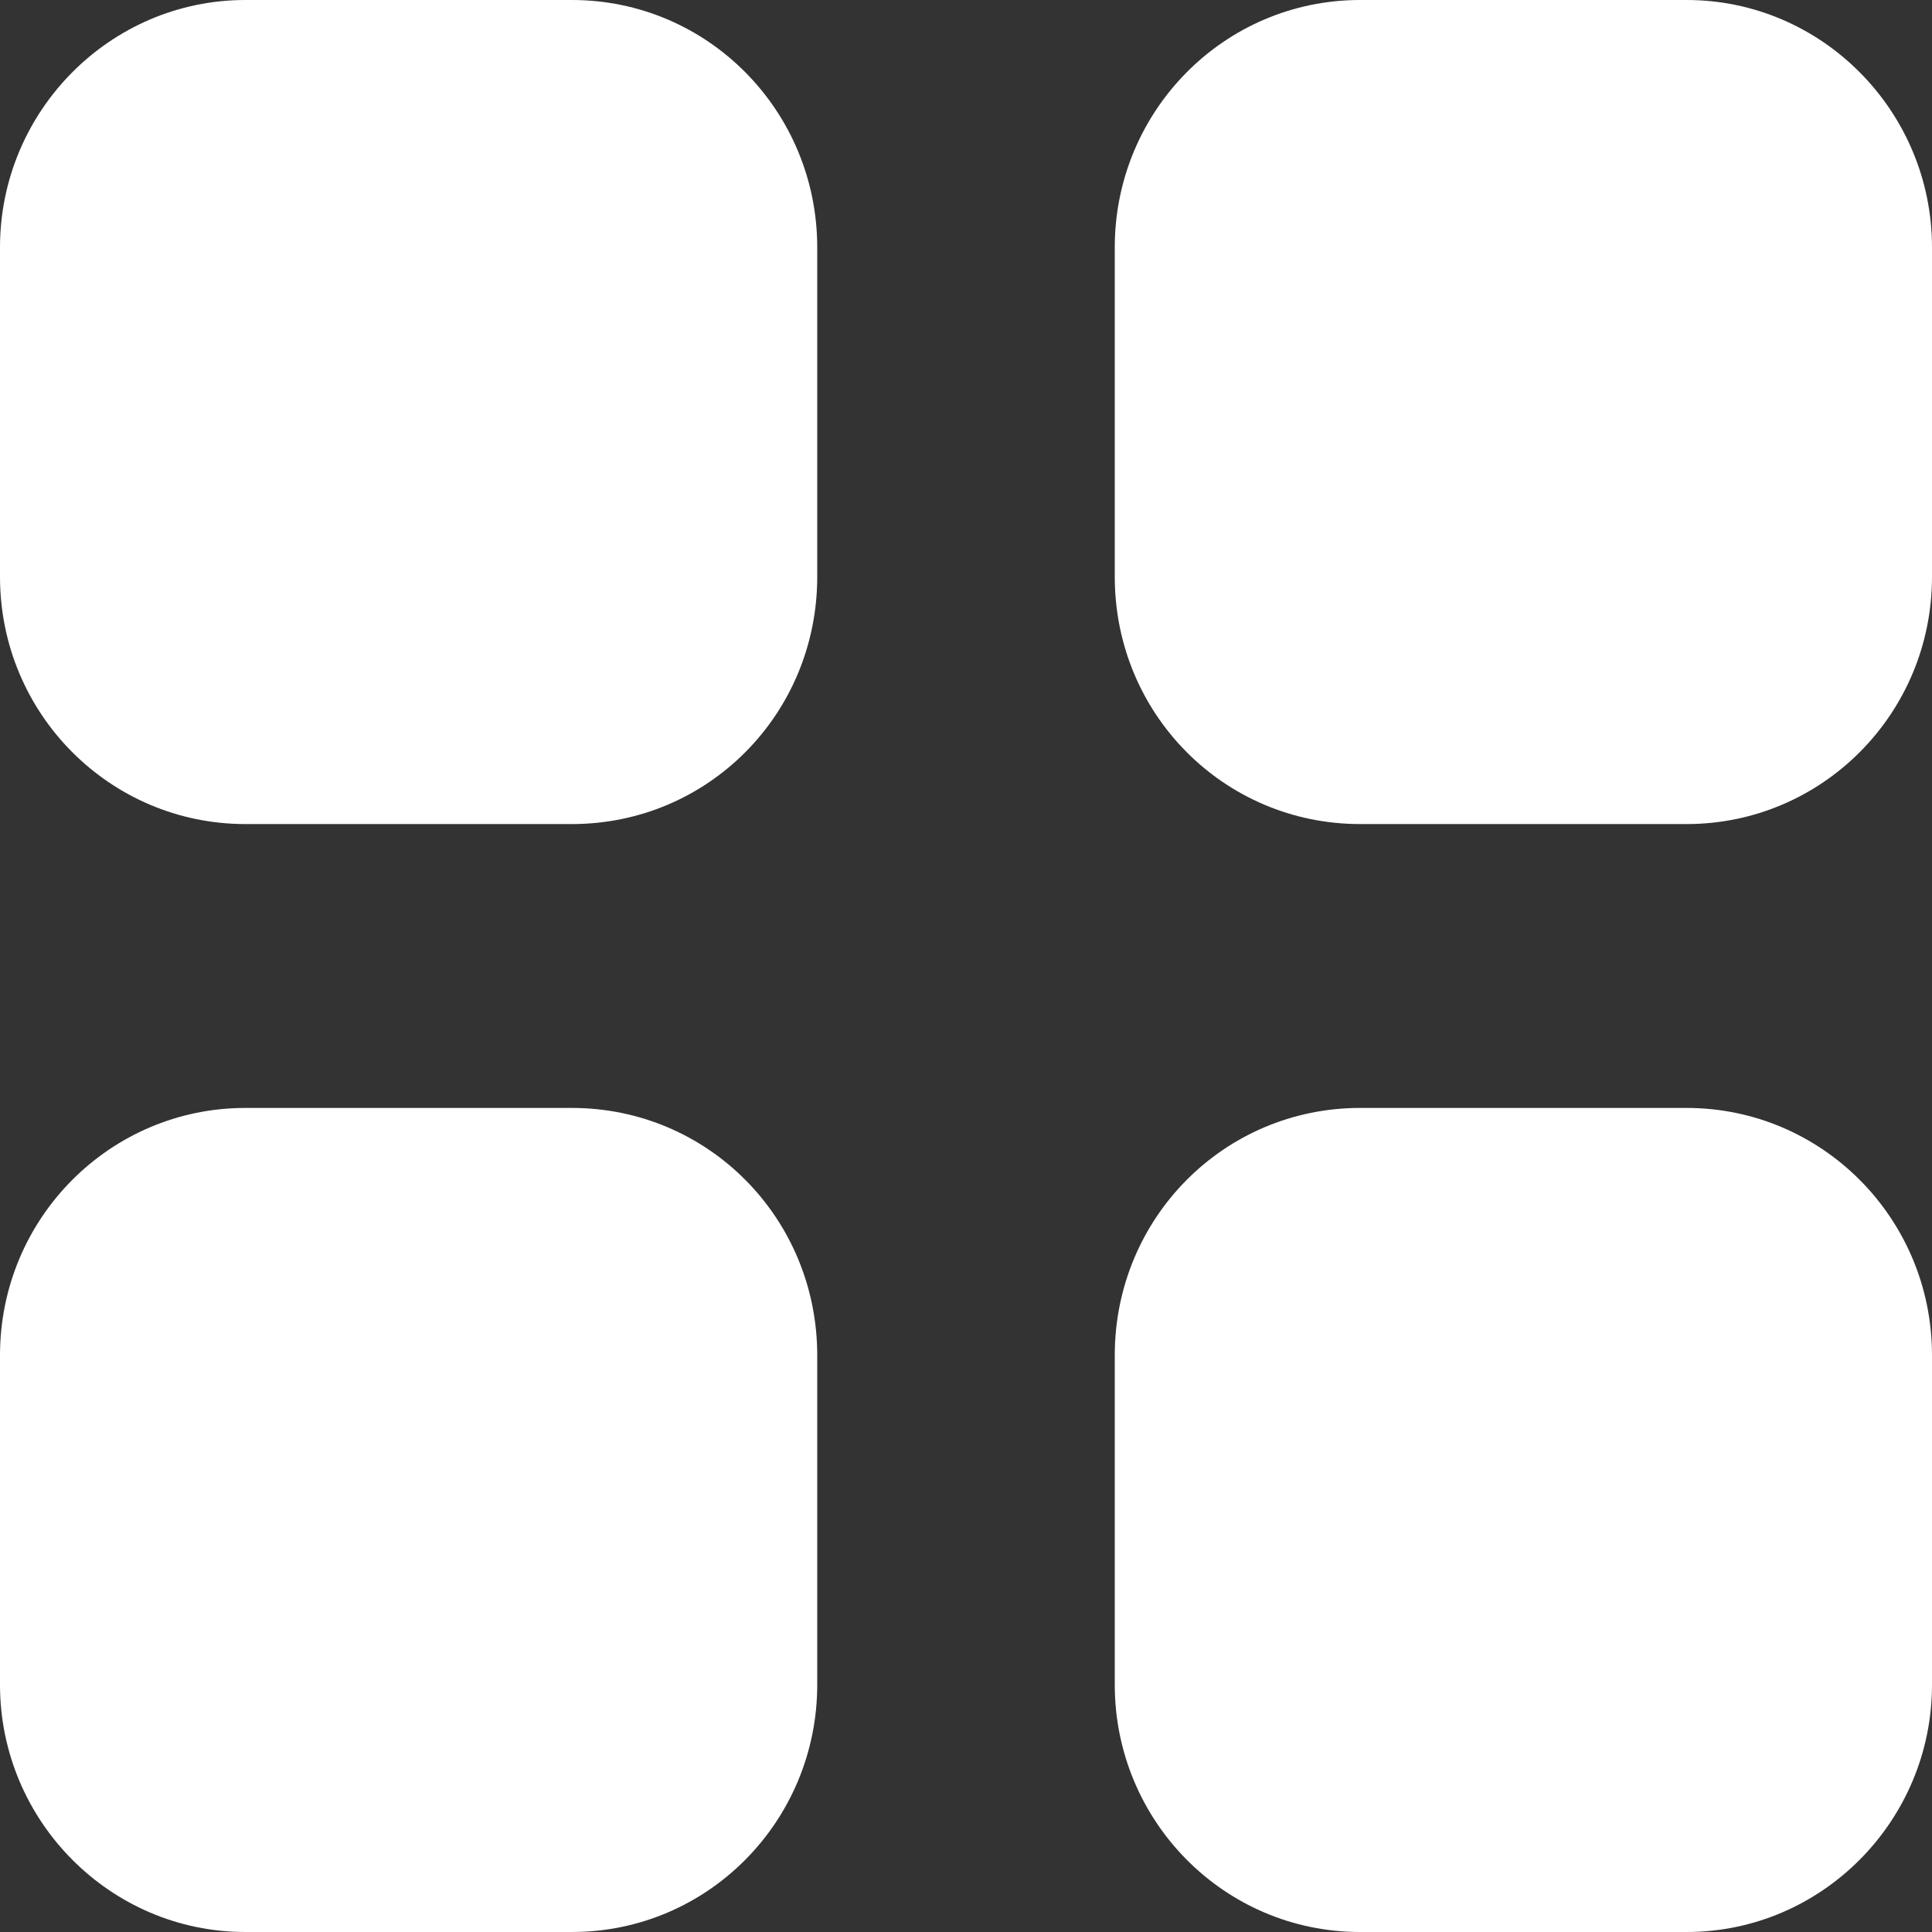 <svg width="15" height="15" viewBox="0 0 15 15" fill="none" xmlns="http://www.w3.org/2000/svg">
<rect x="0" y="0" width="15" height="15" fill="#333333" stroke="none"/>
<path fill-rule="evenodd" clip-rule="evenodd" d="M1.905 0H4.44C5.498 0 6.345 0.863 6.345 1.921V4.478C6.345 5.543 5.498 6.398 4.44 6.398H1.905C0.855 6.398 0 5.543 0 4.478V1.921C0 0.863 0.855 0 1.905 0ZM1.905 8.602H4.44C5.498 8.602 6.345 9.458 6.345 10.523V13.08C6.345 14.137 5.498 15 4.44 15H1.905C0.855 15 0 14.137 0 13.08V10.523C0 9.458 0.855 8.602 1.905 8.602ZM13.095 0H10.56C9.503 0 8.655 0.863 8.655 1.921V4.478C8.655 5.543 9.503 6.398 10.56 6.398H13.095C14.145 6.398 15 5.543 15 4.478V1.921C15 0.863 14.145 0 13.095 0ZM10.56 8.602H13.095C14.145 8.602 15 9.458 15 10.523V13.08C15 14.137 14.145 15 13.095 15H10.56C9.503 15 8.655 14.137 8.655 13.08V10.523C8.655 9.458 9.503 8.602 10.56 8.602Z" fill="white"/>
</svg>

